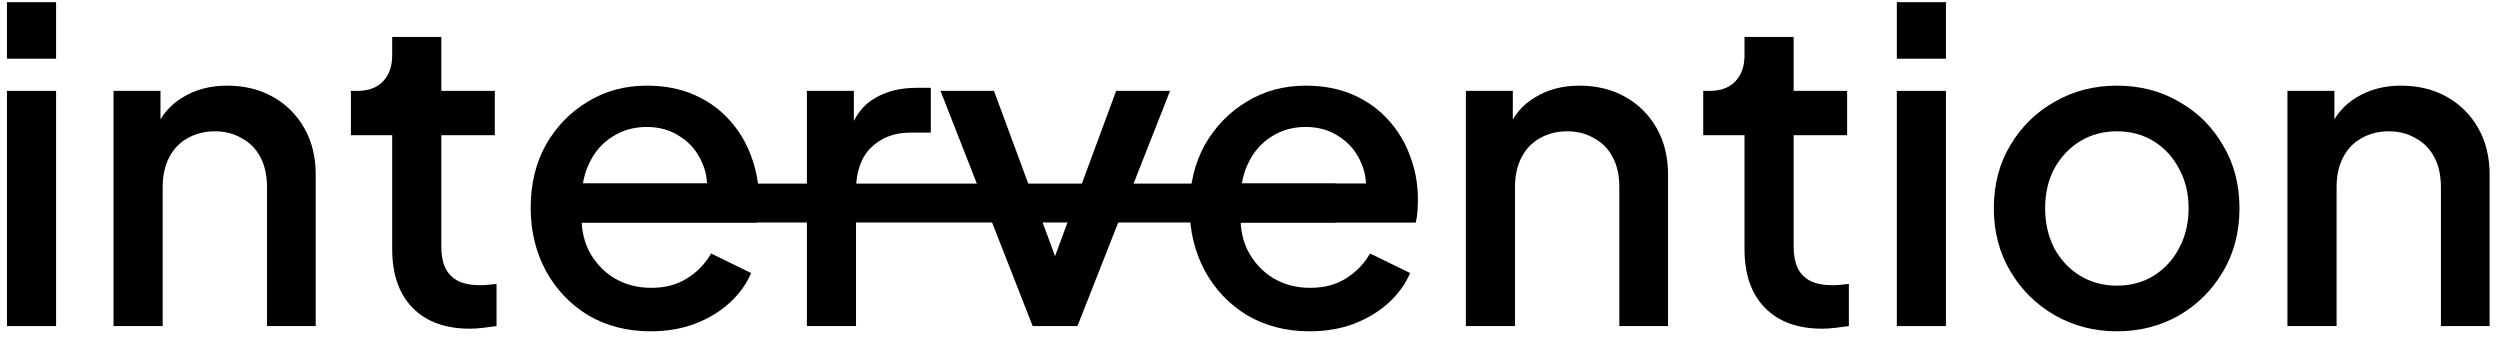 <svg width="230" height="31" viewBox="0 0 230 31" fill="none" xmlns="http://www.w3.org/2000/svg">
<path d="M0.64 30V8.36H5.16V30H0.64ZM0.64 5.4V0.2H5.16V5.4H0.64Z" fill="black"/>
<path d="M10.445 30V8.36H14.765V12.6L14.245 12.04C14.778 10.68 15.631 9.653 16.805 8.96C17.978 8.24 19.338 7.88 20.885 7.88C22.485 7.88 23.898 8.227 25.125 8.92C26.351 9.613 27.311 10.573 28.005 11.8C28.698 13.027 29.045 14.44 29.045 16.04V30H24.565V17.24C24.565 16.147 24.365 15.227 23.965 14.48C23.565 13.707 22.991 13.12 22.245 12.72C21.525 12.293 20.698 12.08 19.765 12.08C18.831 12.08 17.991 12.293 17.245 12.72C16.525 13.12 15.965 13.707 15.565 14.48C15.165 15.253 14.965 16.173 14.965 17.24V30H10.445Z" fill="black"/>
<path d="M43.242 30.24C40.975 30.24 39.215 29.6 37.962 28.32C36.709 27.04 36.082 25.24 36.082 22.92V12.44H32.282V8.36H32.882C33.895 8.36 34.682 8.067 35.242 7.48C35.802 6.893 36.082 6.093 36.082 5.08V3.4H40.602V8.36H45.522V12.44H40.602V22.72C40.602 23.467 40.722 24.107 40.962 24.64C41.202 25.147 41.589 25.547 42.122 25.84C42.656 26.107 43.349 26.24 44.202 26.24C44.416 26.24 44.656 26.227 44.922 26.2C45.189 26.173 45.442 26.147 45.682 26.12V30C45.309 30.053 44.895 30.107 44.442 30.16C43.989 30.213 43.589 30.24 43.242 30.24Z" fill="black"/>
<path d="M59.862 30.48C57.703 30.48 55.782 29.987 54.102 29C52.449 27.987 51.156 26.627 50.222 24.92C49.289 23.187 48.822 21.253 48.822 19.12C48.822 16.933 49.289 15 50.222 13.32C51.182 11.64 52.462 10.32 54.062 9.36C55.663 8.373 57.476 7.88 59.502 7.88C61.129 7.88 62.583 8.16 63.862 8.72C65.142 9.28 66.222 10.053 67.103 11.04C67.983 12 68.649 13.107 69.103 14.36C69.582 15.613 69.823 16.947 69.823 18.36C69.823 18.707 69.809 19.067 69.782 19.44C69.756 19.813 69.703 20.16 69.623 20.48H52.383V16.88H67.062L64.903 18.52C65.169 17.213 65.076 16.053 64.623 15.04C64.196 14 63.529 13.187 62.623 12.6C61.742 11.987 60.703 11.68 59.502 11.68C58.303 11.68 57.236 11.987 56.303 12.6C55.369 13.187 54.649 14.04 54.142 15.16C53.636 16.253 53.436 17.587 53.542 19.16C53.409 20.627 53.609 21.907 54.142 23C54.703 24.093 55.476 24.947 56.462 25.56C57.476 26.173 58.623 26.48 59.903 26.48C61.209 26.48 62.316 26.187 63.222 25.6C64.156 25.013 64.889 24.253 65.422 23.32L69.103 25.12C68.676 26.133 68.009 27.053 67.103 27.88C66.222 28.68 65.156 29.32 63.903 29.8C62.676 30.253 61.329 30.48 59.862 30.48Z" fill="black"/>
<path d="M74.234 30V8.36H78.554V12.72L78.154 12.08C78.634 10.667 79.407 9.653 80.474 9.04C81.54 8.4 82.82 8.08 84.314 8.08H85.634V12.2H83.754C82.26 12.2 81.047 12.667 80.114 13.6C79.207 14.507 78.754 15.813 78.754 17.52V30H74.234Z" fill="black"/>
<path d="M95.006 30L86.526 8.36H91.446L97.966 26H96.166L102.686 8.36H107.646L99.126 30H95.006Z" fill="black"/>
<path d="M120.488 30.48C118.328 30.48 116.408 29.987 114.728 29C113.074 27.987 111.781 26.627 110.848 24.92C109.914 23.187 109.448 21.253 109.448 19.12C109.448 16.933 109.914 15 110.848 13.32C111.808 11.64 113.088 10.32 114.688 9.36C116.288 8.373 118.101 7.88 120.128 7.88C121.754 7.88 123.208 8.16 124.488 8.72C125.768 9.28 126.848 10.053 127.728 11.04C128.608 12 129.274 13.107 129.728 14.36C130.208 15.613 130.448 16.947 130.448 18.36C130.448 18.707 130.434 19.067 130.408 19.44C130.381 19.813 130.328 20.16 130.248 20.48H113.008V16.88H127.688L125.528 18.52C125.794 17.213 125.701 16.053 125.248 15.04C124.821 14 124.154 13.187 123.248 12.6C122.368 11.987 121.328 11.68 120.128 11.68C118.928 11.68 117.861 11.987 116.928 12.6C115.994 13.187 115.274 14.04 114.768 15.16C114.261 16.253 114.061 17.587 114.168 19.16C114.034 20.627 114.234 21.907 114.768 23C115.328 24.093 116.101 24.947 117.088 25.56C118.101 26.173 119.248 26.48 120.528 26.48C121.834 26.48 122.941 26.187 123.848 25.6C124.781 25.013 125.514 24.253 126.048 23.32L129.728 25.12C129.301 26.133 128.634 27.053 127.728 27.88C126.848 28.68 125.781 29.32 124.528 29.8C123.301 30.253 121.954 30.48 120.488 30.48Z" fill="black"/>
<path d="M134.859 30V8.36H139.179V12.6L138.659 12.04C139.192 10.68 140.045 9.653 141.219 8.96C142.392 8.24 143.752 7.88 145.299 7.88C146.899 7.88 148.312 8.227 149.539 8.92C150.765 9.613 151.725 10.573 152.419 11.8C153.112 13.027 153.459 14.44 153.459 16.04V30H148.979V17.24C148.979 16.147 148.779 15.227 148.379 14.48C147.979 13.707 147.405 13.12 146.659 12.72C145.939 12.293 145.112 12.08 144.179 12.08C143.245 12.08 142.405 12.293 141.659 12.72C140.939 13.12 140.379 13.707 139.979 14.48C139.579 15.253 139.379 16.173 139.379 17.24V30H134.859Z" fill="black"/>
<path d="M167.656 30.24C165.39 30.24 163.63 29.6 162.376 28.32C161.123 27.04 160.496 25.24 160.496 22.92V12.44H156.696V8.36H157.296C158.31 8.36 159.096 8.067 159.656 7.48C160.216 6.893 160.496 6.093 160.496 5.08V3.4H165.016V8.36H169.936V12.44H165.016V22.72C165.016 23.467 165.136 24.107 165.376 24.64C165.616 25.147 166.003 25.547 166.536 25.84C167.07 26.107 167.763 26.24 168.616 26.24C168.83 26.24 169.07 26.227 169.336 26.2C169.603 26.173 169.856 26.147 170.096 26.12V30C169.723 30.053 169.31 30.107 168.856 30.16C168.403 30.213 168.003 30.24 167.656 30.24Z" fill="black"/>
<path d="M174.507 30V8.36H179.027V30H174.507ZM174.507 5.4V0.2H179.027V5.4H174.507Z" fill="black"/>
<path d="M194.752 30.48C192.672 30.48 190.765 29.987 189.032 29C187.325 28.013 185.965 26.667 184.952 24.96C183.939 23.253 183.432 21.32 183.432 19.16C183.432 16.973 183.939 15.04 184.952 13.36C185.965 11.653 187.325 10.32 189.032 9.36C190.739 8.373 192.645 7.88 194.752 7.88C196.885 7.88 198.792 8.373 200.472 9.36C202.179 10.32 203.525 11.653 204.512 13.36C205.525 15.04 206.032 16.973 206.032 19.16C206.032 21.347 205.525 23.293 204.512 25C203.499 26.707 202.139 28.053 200.432 29.04C198.725 30 196.832 30.48 194.752 30.48ZM194.752 26.28C196.032 26.28 197.165 25.973 198.152 25.36C199.139 24.747 199.912 23.907 200.472 22.84C201.059 21.747 201.352 20.52 201.352 19.16C201.352 17.8 201.059 16.587 200.472 15.52C199.912 14.453 199.139 13.613 198.152 13C197.165 12.387 196.032 12.08 194.752 12.08C193.499 12.08 192.365 12.387 191.352 13C190.365 13.613 189.579 14.453 188.992 15.52C188.432 16.587 188.152 17.8 188.152 19.16C188.152 20.52 188.432 21.747 188.992 22.84C189.579 23.907 190.365 24.747 191.352 25.36C192.365 25.973 193.499 26.28 194.752 26.28Z" fill="black"/>
<path d="M210.445 30V8.36H214.765V12.6L214.245 12.04C214.778 10.68 215.631 9.653 216.805 8.96C217.978 8.24 219.338 7.88 220.885 7.88C222.485 7.88 223.898 8.227 225.125 8.92C226.351 9.613 227.311 10.573 228.005 11.8C228.698 13.027 229.045 14.44 229.045 16.04V30H224.565V17.24C224.565 16.147 224.365 15.227 223.965 14.48C223.565 13.707 222.991 13.12 222.245 12.72C221.525 12.293 220.698 12.08 219.765 12.08C218.831 12.08 217.991 12.293 217.245 12.72C216.525 13.12 215.965 13.707 215.565 14.48C215.165 15.253 214.965 16.173 214.965 17.24V30H210.445Z" fill="black"/>
<path d="M49.625 16.891H122.875V20.469H49.625V16.891Z" fill="black"/>
</svg>
